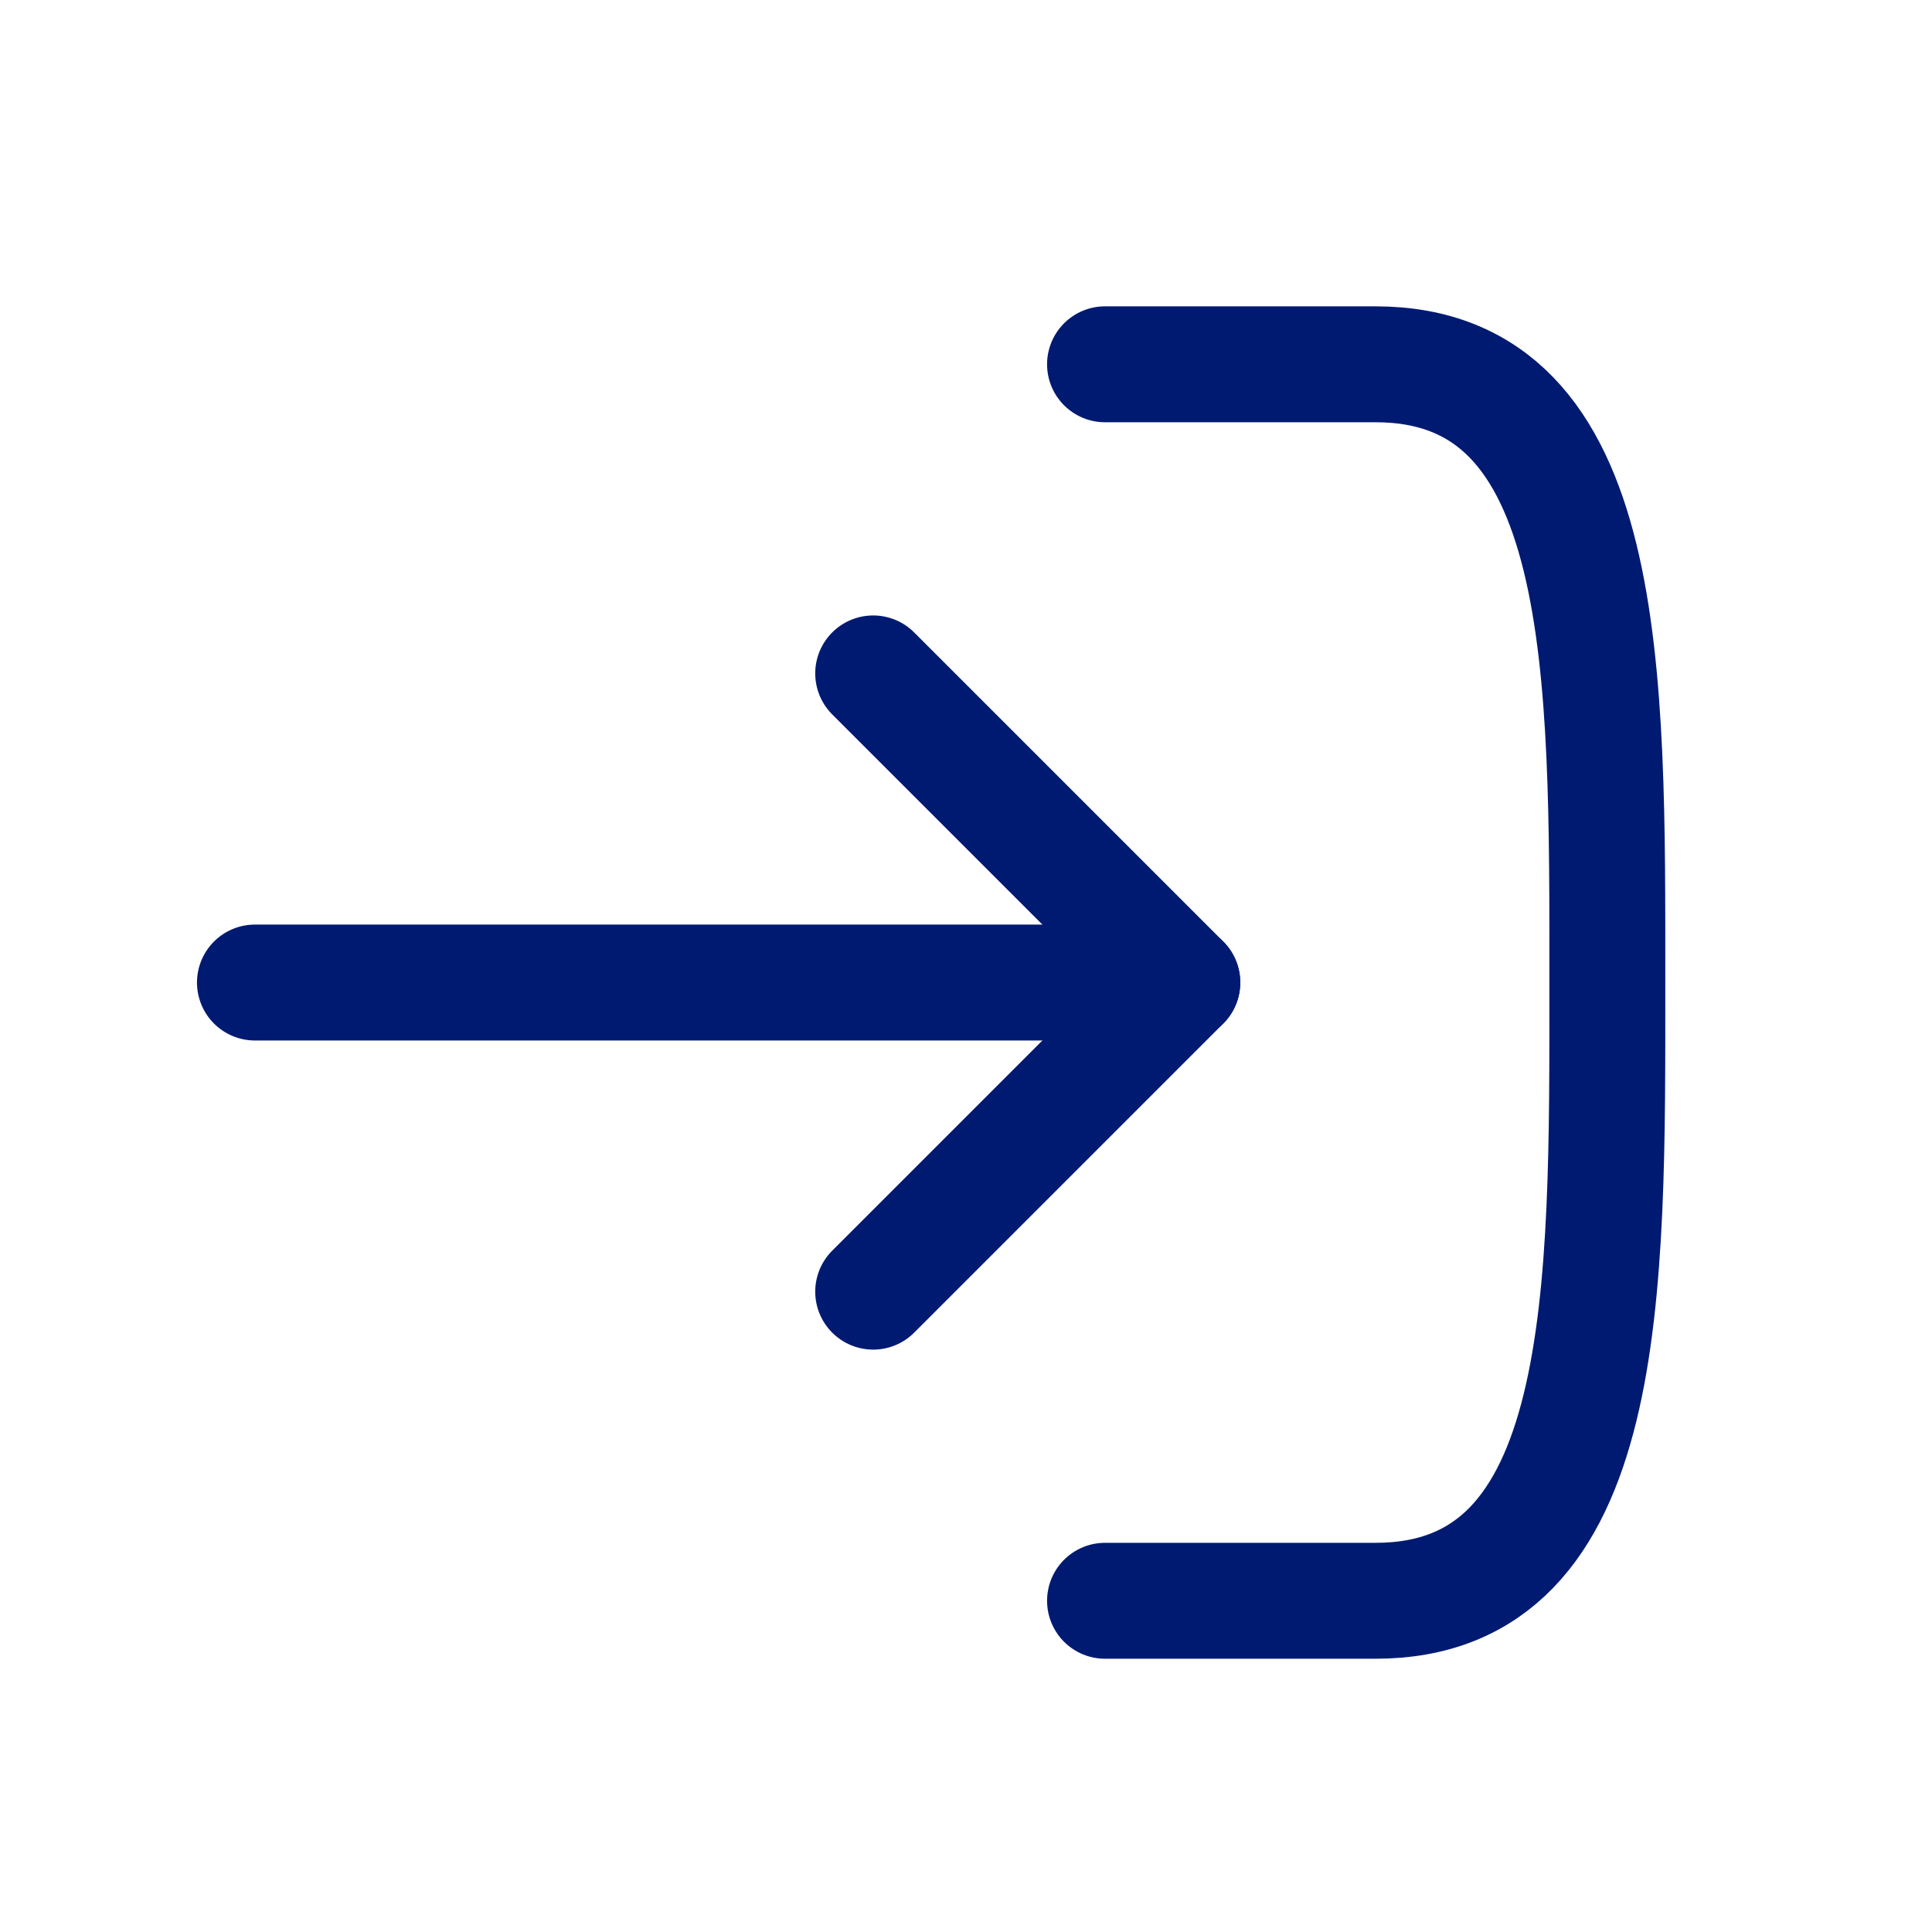 <svg width="25" height="25" viewBox="0 0 25 25" fill="none" xmlns="http://www.w3.org/2000/svg">
<path d="M14.299 4.714H17.799C20.857 4.714 20.799 8.714 20.799 12.714C20.799 16.714 20.857 20.714 17.799 20.714H14.299" stroke="#001A72" stroke-width="1.5" stroke-linecap="round" stroke-linejoin="round"/>
<path d="M15.299 12.714H3.299" stroke="#001A72" stroke-width="1.5" stroke-linecap="round" stroke-linejoin="round"/>
<path d="M11.299 16.714L15.299 12.714L11.299 8.714" stroke="#001A72" stroke-width="1.5" stroke-linecap="round" stroke-linejoin="round"/>
</svg>
